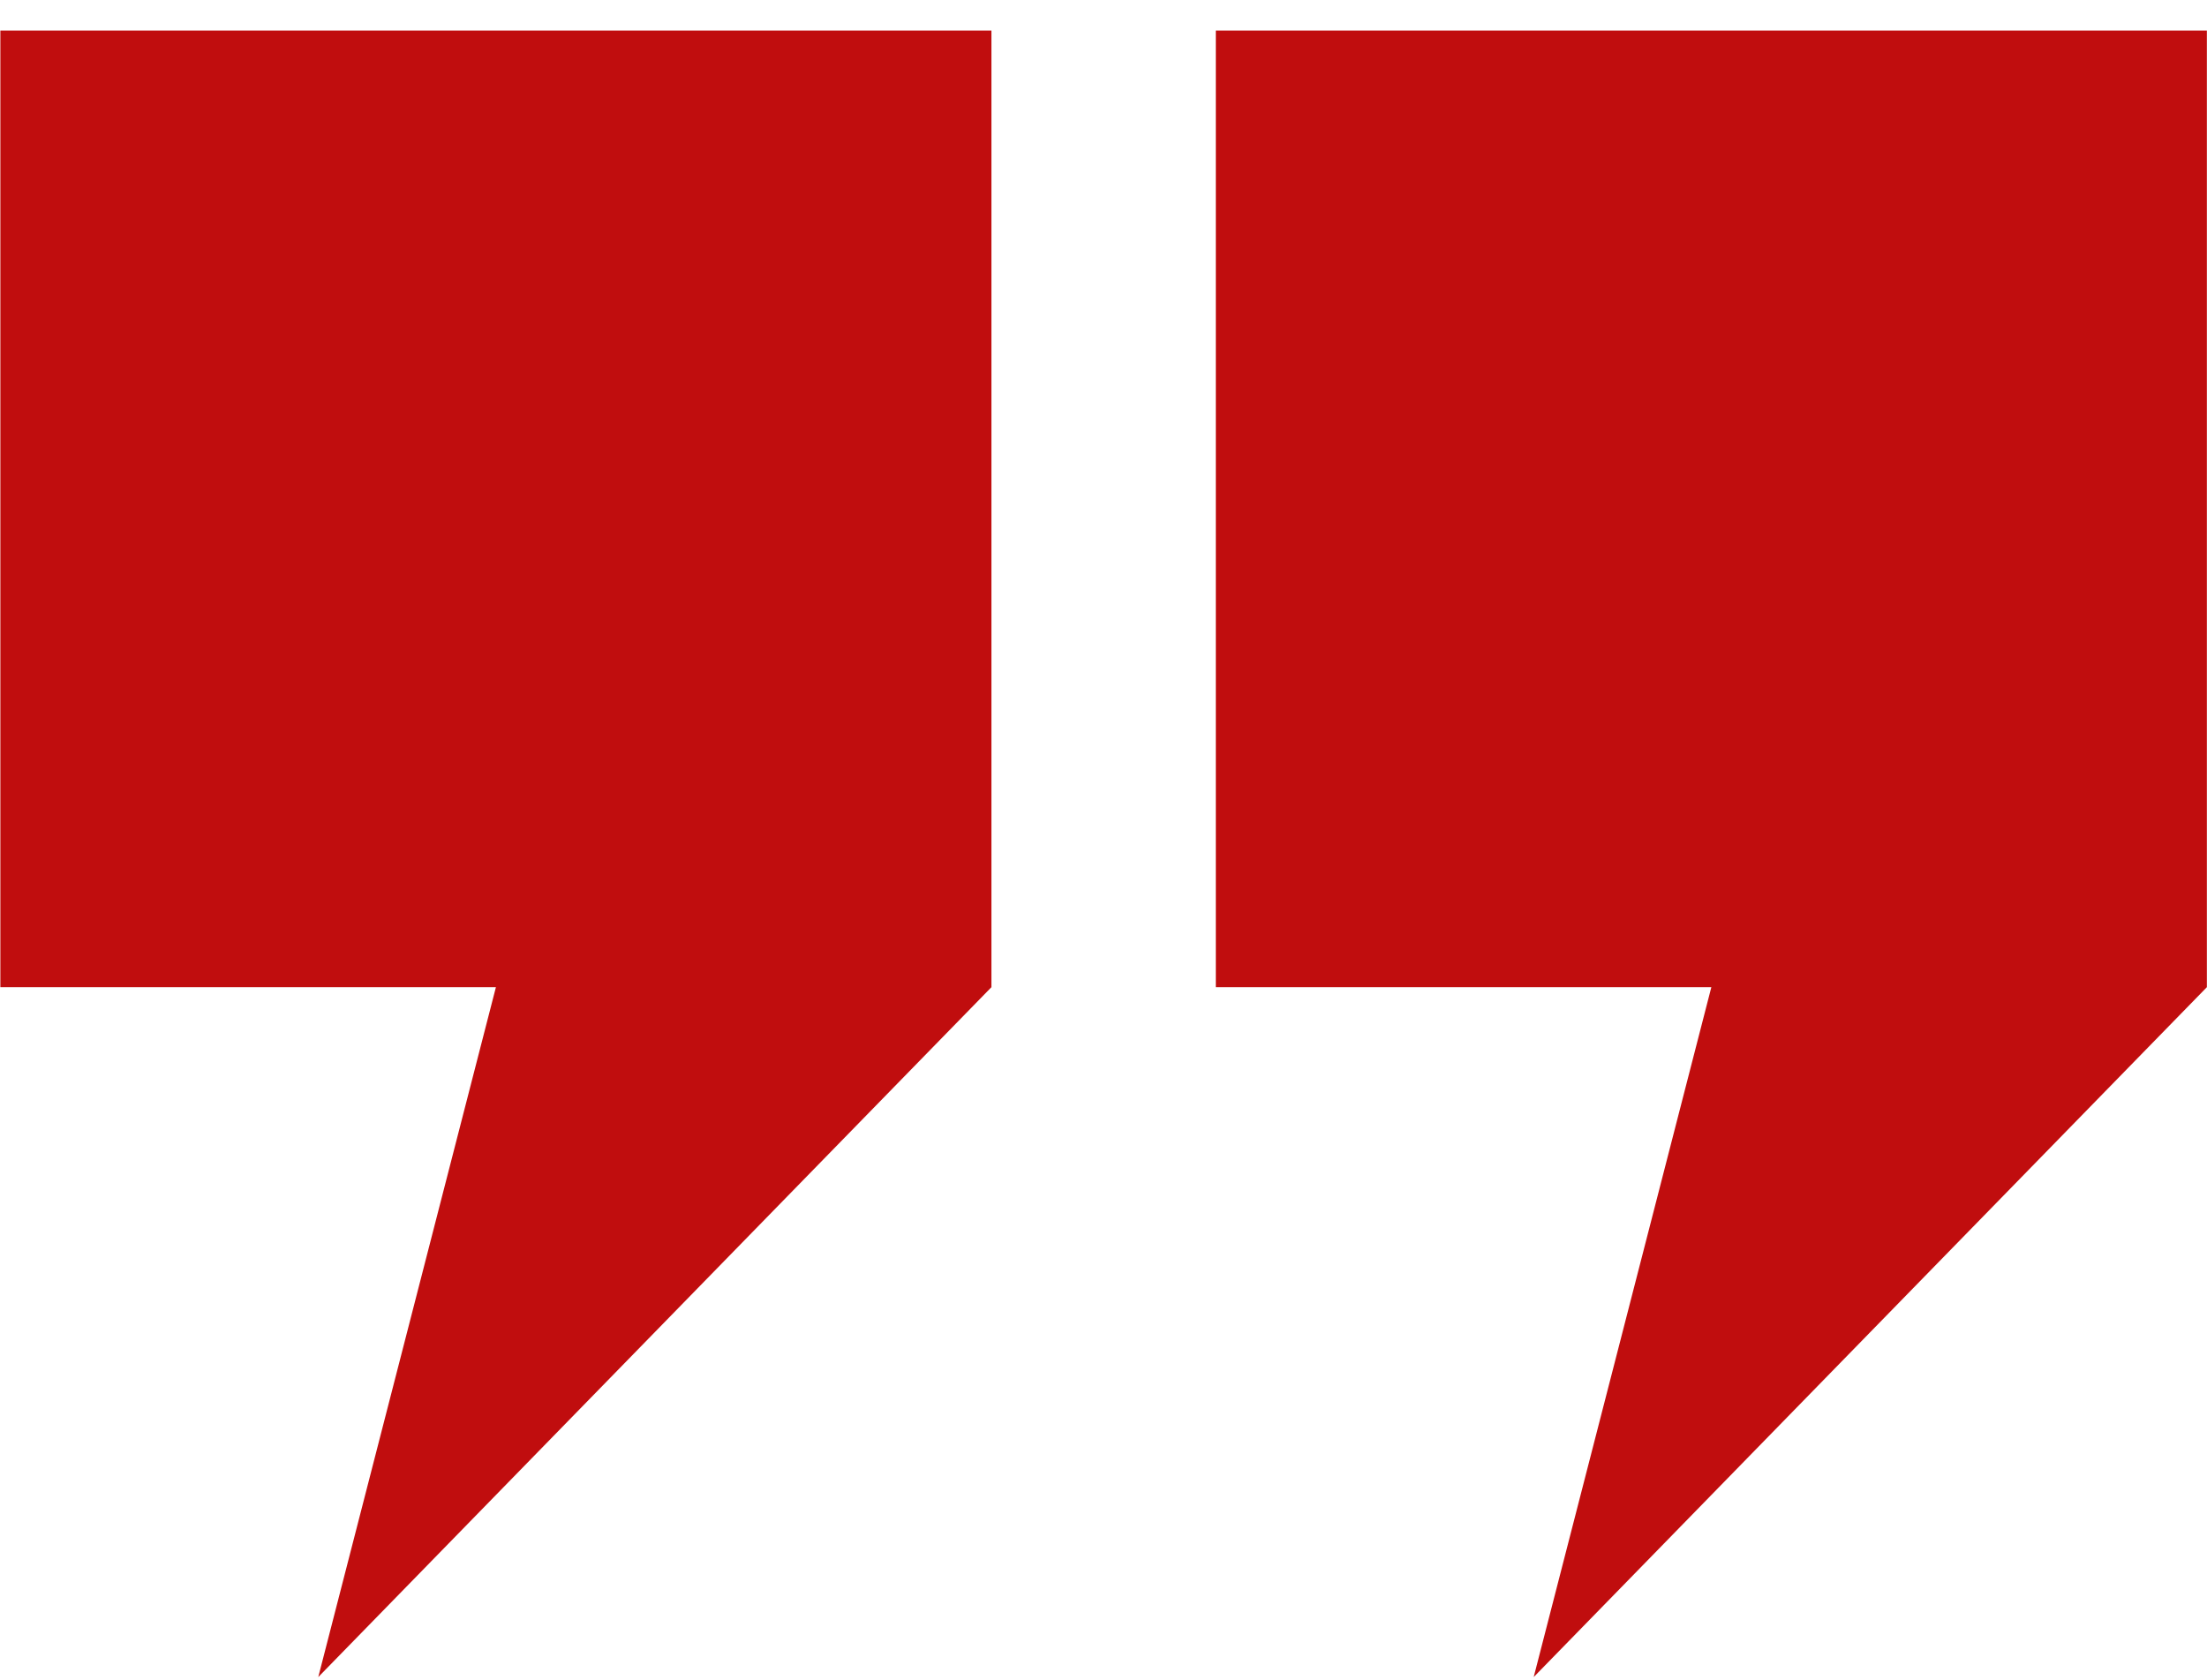 <svg
        xmlns="http://www.w3.org/2000/svg"
        xmlns:xlink="http://www.w3.org/1999/xlink"
        width="67px" height="51px">
    <path fill-rule="evenodd" fill="rgb(192, 13, 14)"
          d="M30.098,0.928 L30.098,29.968 L9.662,50.911 L15.055,29.968 L0.011,29.968 L0.011,0.928 L30.098,0.928 ZM36.910,0.928 L36.910,29.968 L51.953,29.968 L46.560,50.911 L66.996,29.968 L66.996,0.928 L36.910,0.928 Z"/>
</svg>
